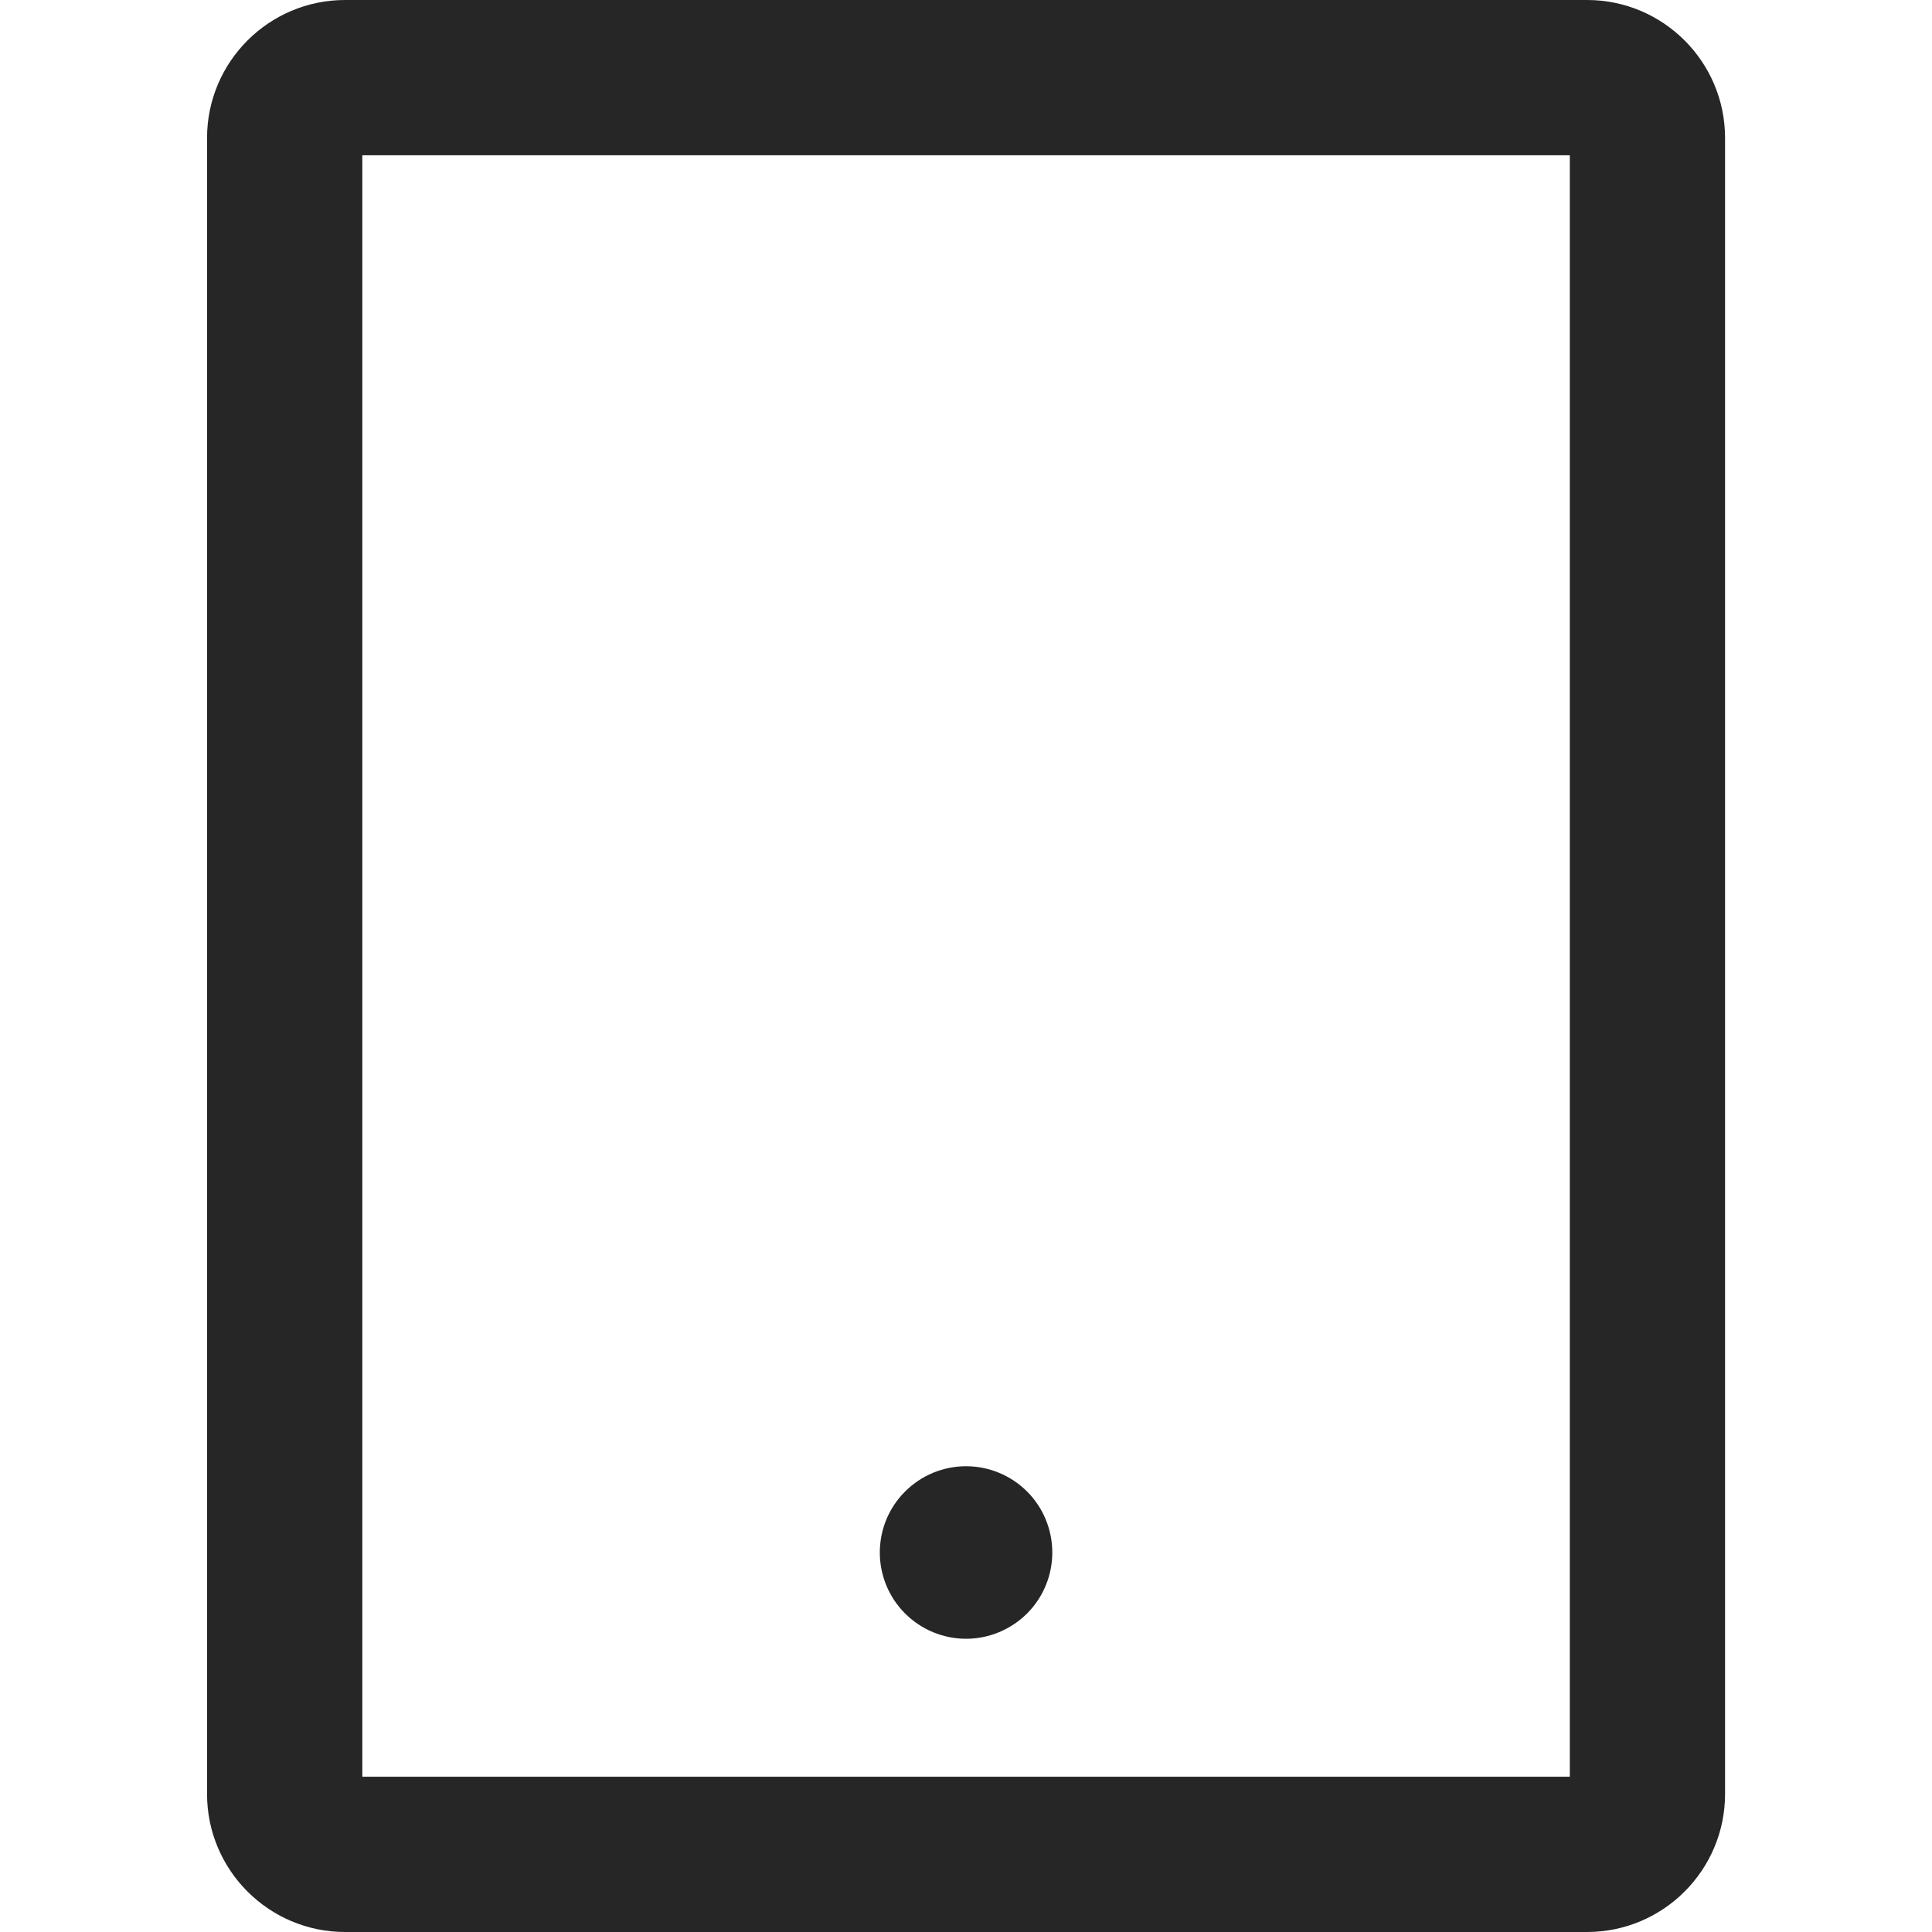 <svg width="36" height="36" viewBox="0 0 36 36" fill="none" xmlns="http://www.w3.org/2000/svg">
<g clip-path="url(#clip0_806_9265)">
<path d="M29.573 0H6.43C5.011 0 3.858 1.153 3.858 2.571V33.429C3.858 34.847 5.011 36 6.43 36H29.573C30.991 36 32.144 34.847 32.144 33.429V2.571C32.144 1.153 30.991 0 29.573 0ZM29.251 33.107H6.751V2.893H29.251V33.107ZM16.394 28.929C16.394 29.355 16.563 29.764 16.865 30.065C17.166 30.366 17.575 30.536 18.001 30.536C18.427 30.536 18.836 30.366 19.138 30.065C19.439 29.764 19.608 29.355 19.608 28.929C19.608 28.502 19.439 28.093 19.138 27.792C18.836 27.491 18.427 27.321 18.001 27.321C17.575 27.321 17.166 27.491 16.865 27.792C16.563 28.093 16.394 28.502 16.394 28.929Z" fill="black" fill-opacity="0.85"/>
</g>
<defs>
<clipPath id="clip0_806_9265">
<rect width="36" height="36" fill="white"/>
</clipPath>
</defs>
</svg>
